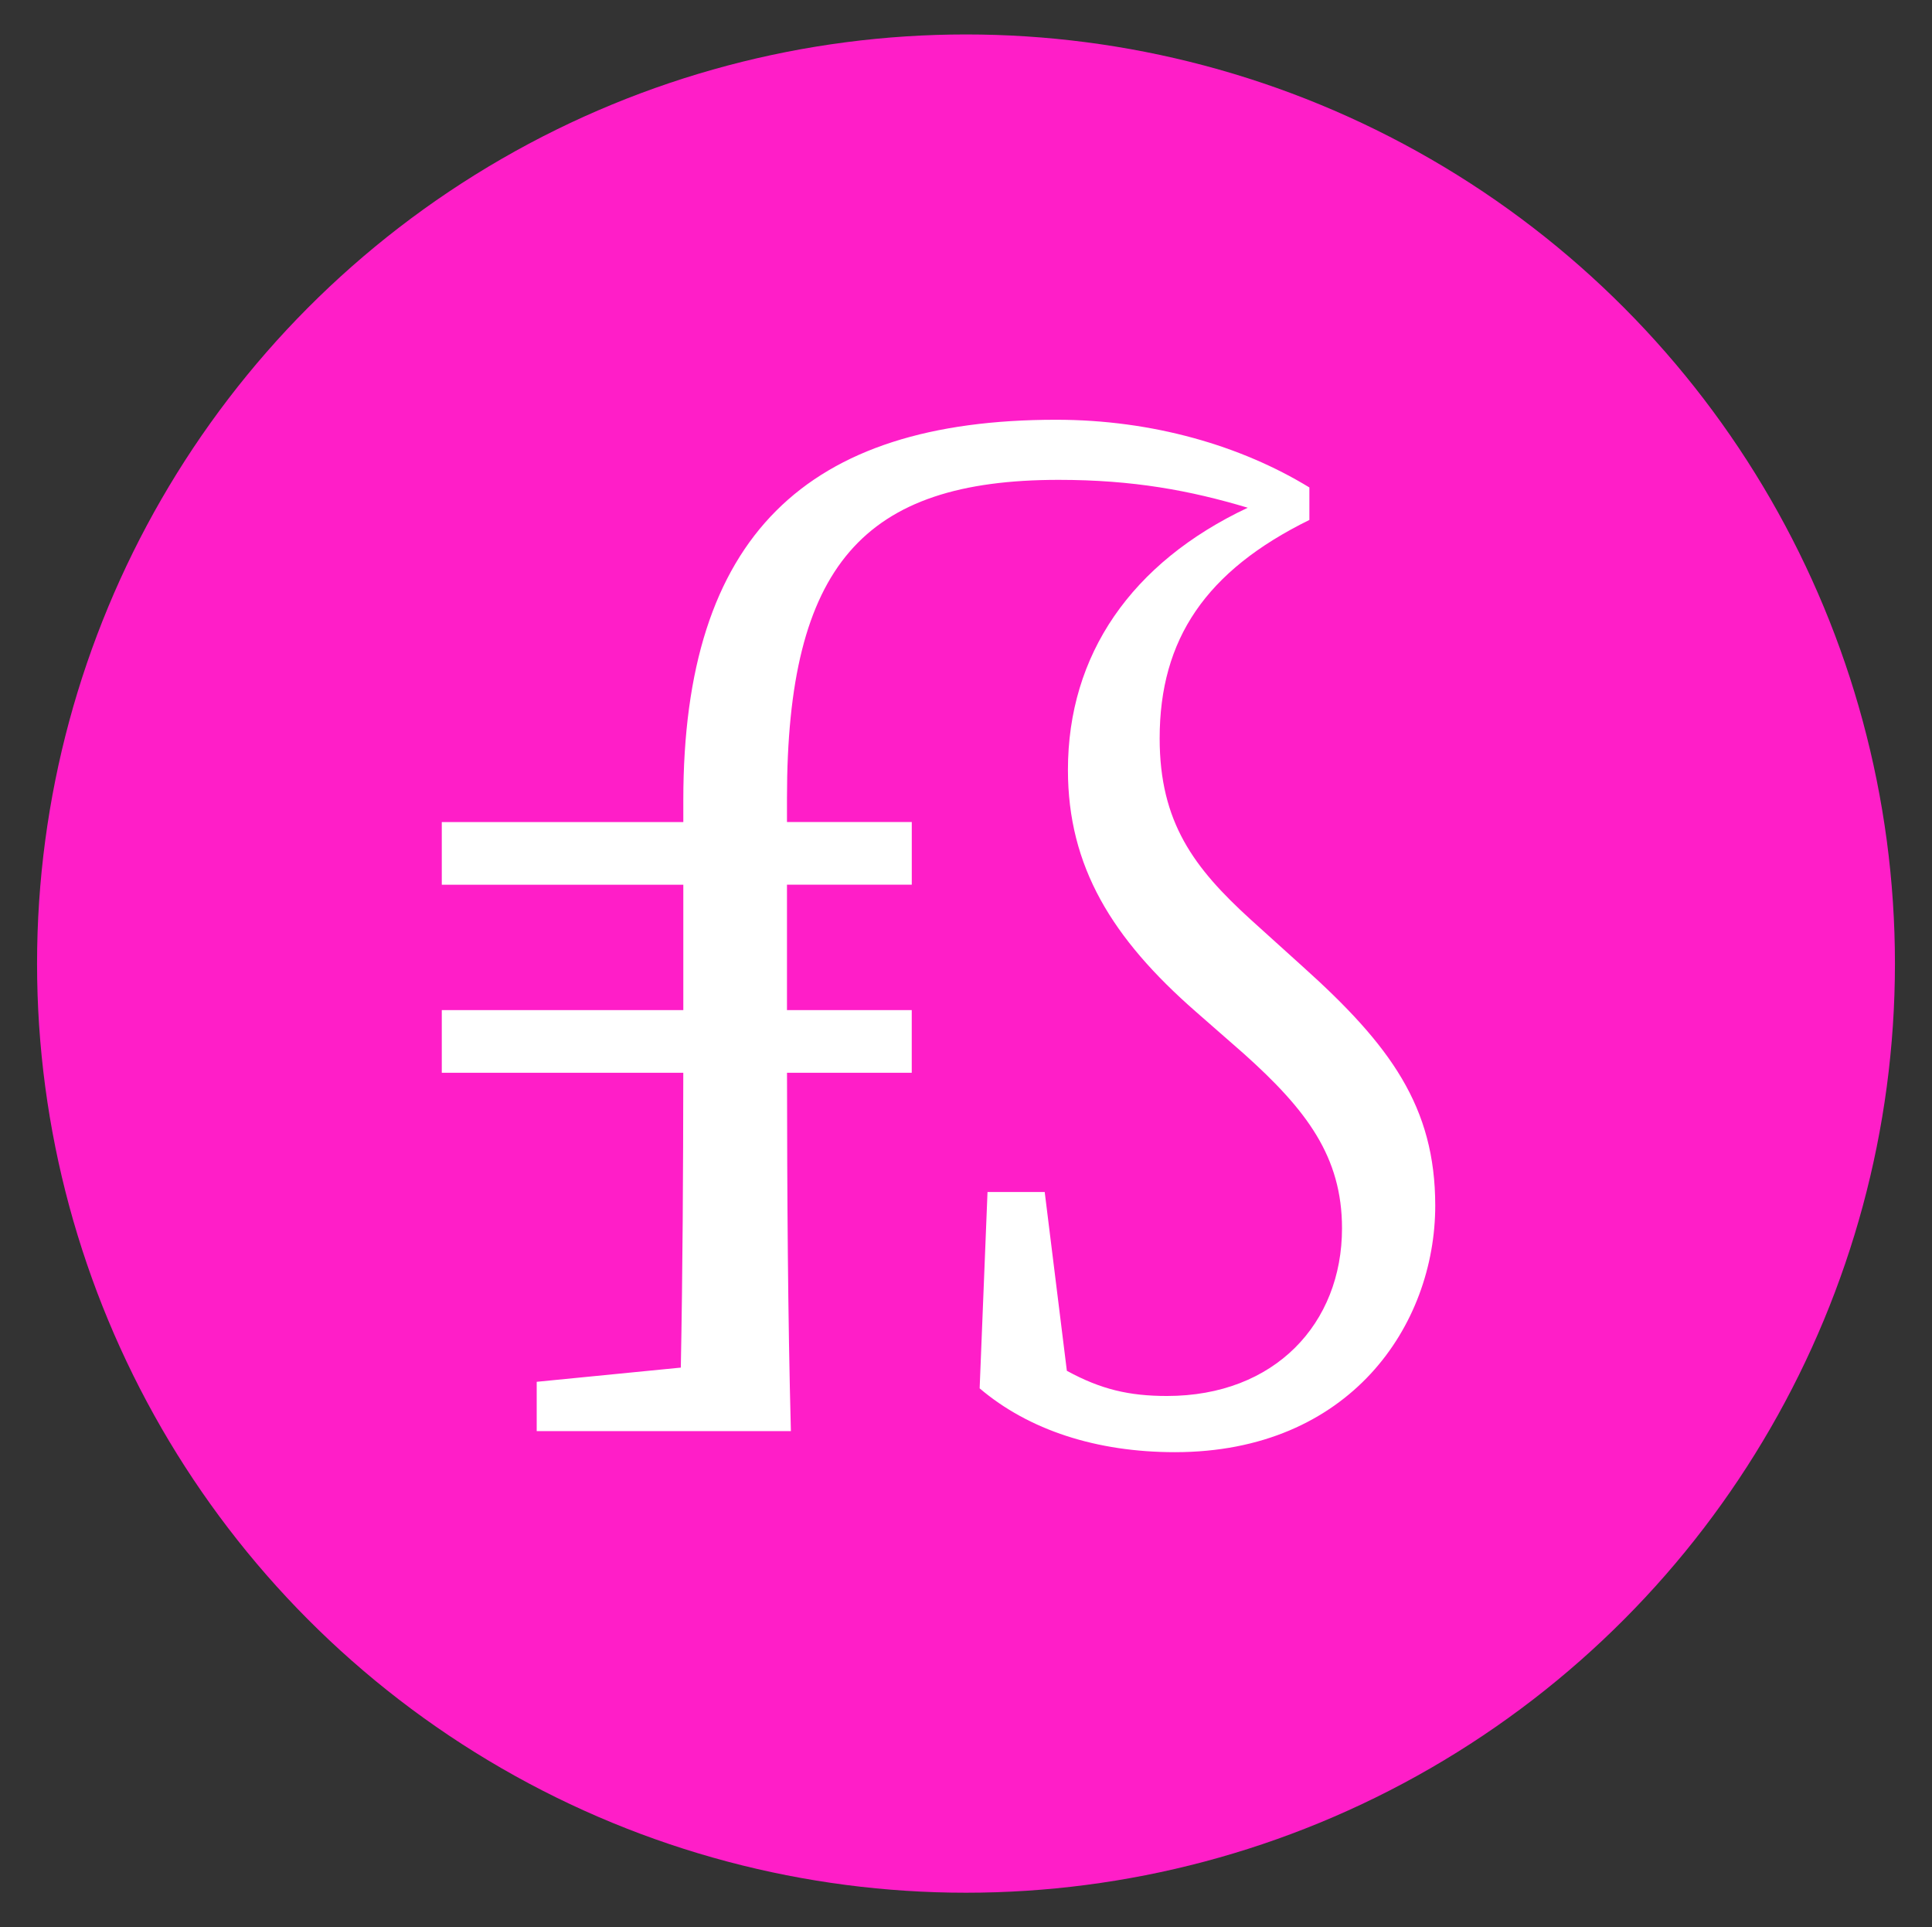 <?xml version="1.0" encoding="utf-8"?>
<!-- Generator: Adobe Illustrator 23.0.4, SVG Export Plug-In . SVG Version: 6.00 Build 0)  -->
<svg version="1.1" xmlns="http://www.w3.org/2000/svg" xmlns:xlink="http://www.w3.org/1999/xlink" x="0px" y="0px"
	 viewBox="0 0 702.24 700.33" style="enable-background:new 0 0 702.24 700.33;" xml:space="preserve">
<rect x="0" y="0" width="702.24" height="700.33" fill="#333333" stroke="none"/>
<style type="text/css">
	.st0{fill:#FF1EC8;}
	.st1{fill:#FFFFFF;}
</style>
<g id="Layer_2">
</g>
<g id="Layer_1">
	<g>
		<circle class="st0" cx="351.12" cy="350.17" r="337.65"/>
		<path class="st1" d="M473.47,351.22l-18.94-17.11c-20.53-18.7-33.02-35.25-33.02-65.79c0-36.06,16.79-60.86,54.42-79.37v-11.81
			c-24.83-15.16-56.96-24.6-92.06-24.6c-90.85,0-135.5,42.32-135.5,138.18v8.02h-87.79v22.78h87.79v30.86c0,4.91,0,9.8,0,14.69
			h-87.79v22.78h87.78c-0.04,36.16-0.22,71.82-0.9,107.14l-52.38,5.16v17.91h51.87h23.86h16.66c-1.12-42.41-1.36-85.72-1.41-130.21
			h45.34v-22.78h-45.35c0-4.89,0-9.77,0-14.69V321.5h45.36v-22.78h-45.36v-8.74c0-84.54,27.8-115.6,98.74-115.6
			c27.05,0,47.76,3.84,68.74,10.13c-42.33,19.96-65.36,53.4-65.36,95.28c0,35.2,16.09,61.27,46.47,87.84l17.51,15.33
			c22.82,20.44,35.64,37.42,35.64,63.41c0,34.57-24.42,60.93-63.62,60.93c-13.73,0-24.02-2.39-36.39-9.15l-8.05-64.97h-20.79
			l-2.86,71.35c17.83,15.16,42.49,23.19,70.98,23.19c63.6,0,94.62-46.11,94.62-89.63C521.66,402.27,505.46,379.91,473.47,351.22z"/>
	</g>
</g>
</svg>
